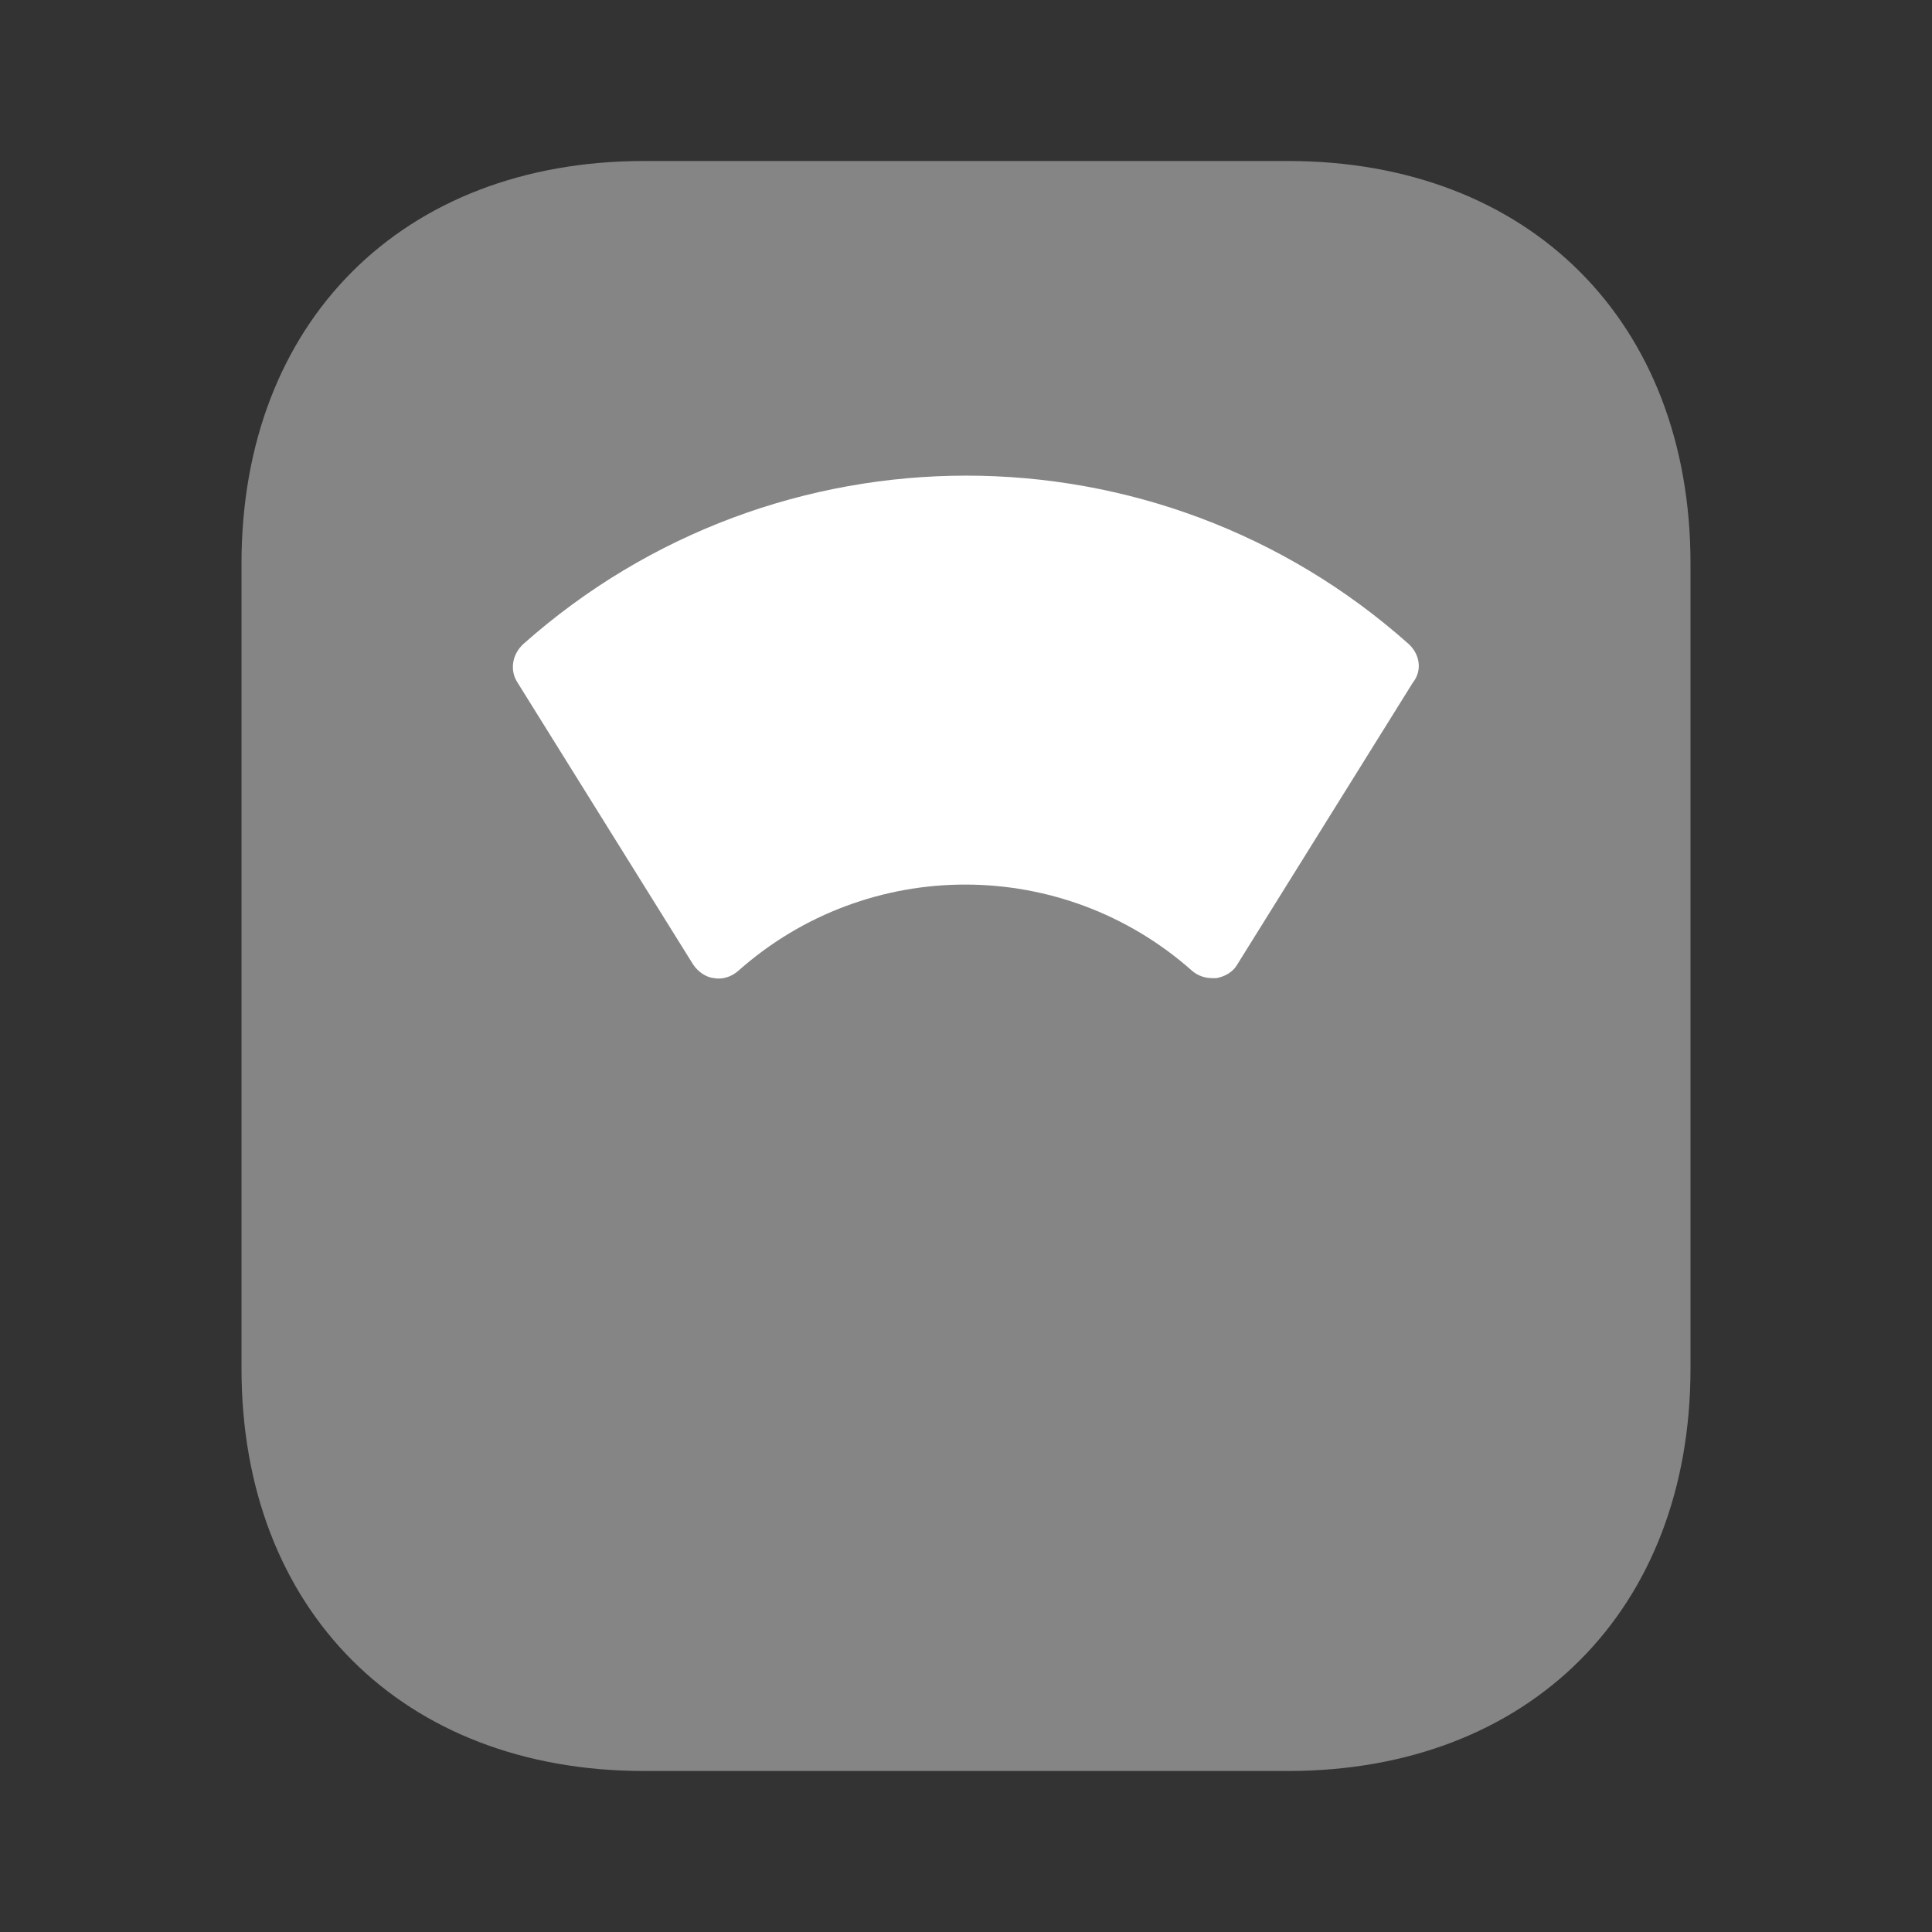 <svg width="24" height="24" viewBox="0 0 24 24" fill="#fff" xmlns="http://www.w3.org/2000/svg">
<rect x="0" y="0" width="24" height="24" fill="#333333" stroke="none"/>
<g clip-path="url(#clip0_4418_5155)">
<path opacity="0.4" d="M8 22H16C19 22 21 20 21 17V7C21 4 19 2 16 2H8C5 2 3 4 3 7V17C3 20 5 22 8 22Z"/>
<path d="M17.5 8.001C14.37 5.211 9.64 5.211 6.5 8.001C6.36 8.131 6.33 8.331 6.43 8.481L8.61 11.981C8.67 12.071 8.77 12.141 8.87 12.151C8.98 12.171 9.09 12.131 9.17 12.061C10.78 10.631 13.2 10.631 14.81 12.061C14.88 12.121 14.97 12.151 15.06 12.151C15.08 12.151 15.1 12.151 15.11 12.151C15.22 12.131 15.32 12.071 15.37 11.981L17.55 8.481C17.67 8.331 17.64 8.131 17.5 8.001Z"/>
</g>
<defs>
<clipPath id="clip0_4418_5155">
<rect width="24" height="24" fill="white"/>
</clipPath>
</defs>
</svg>